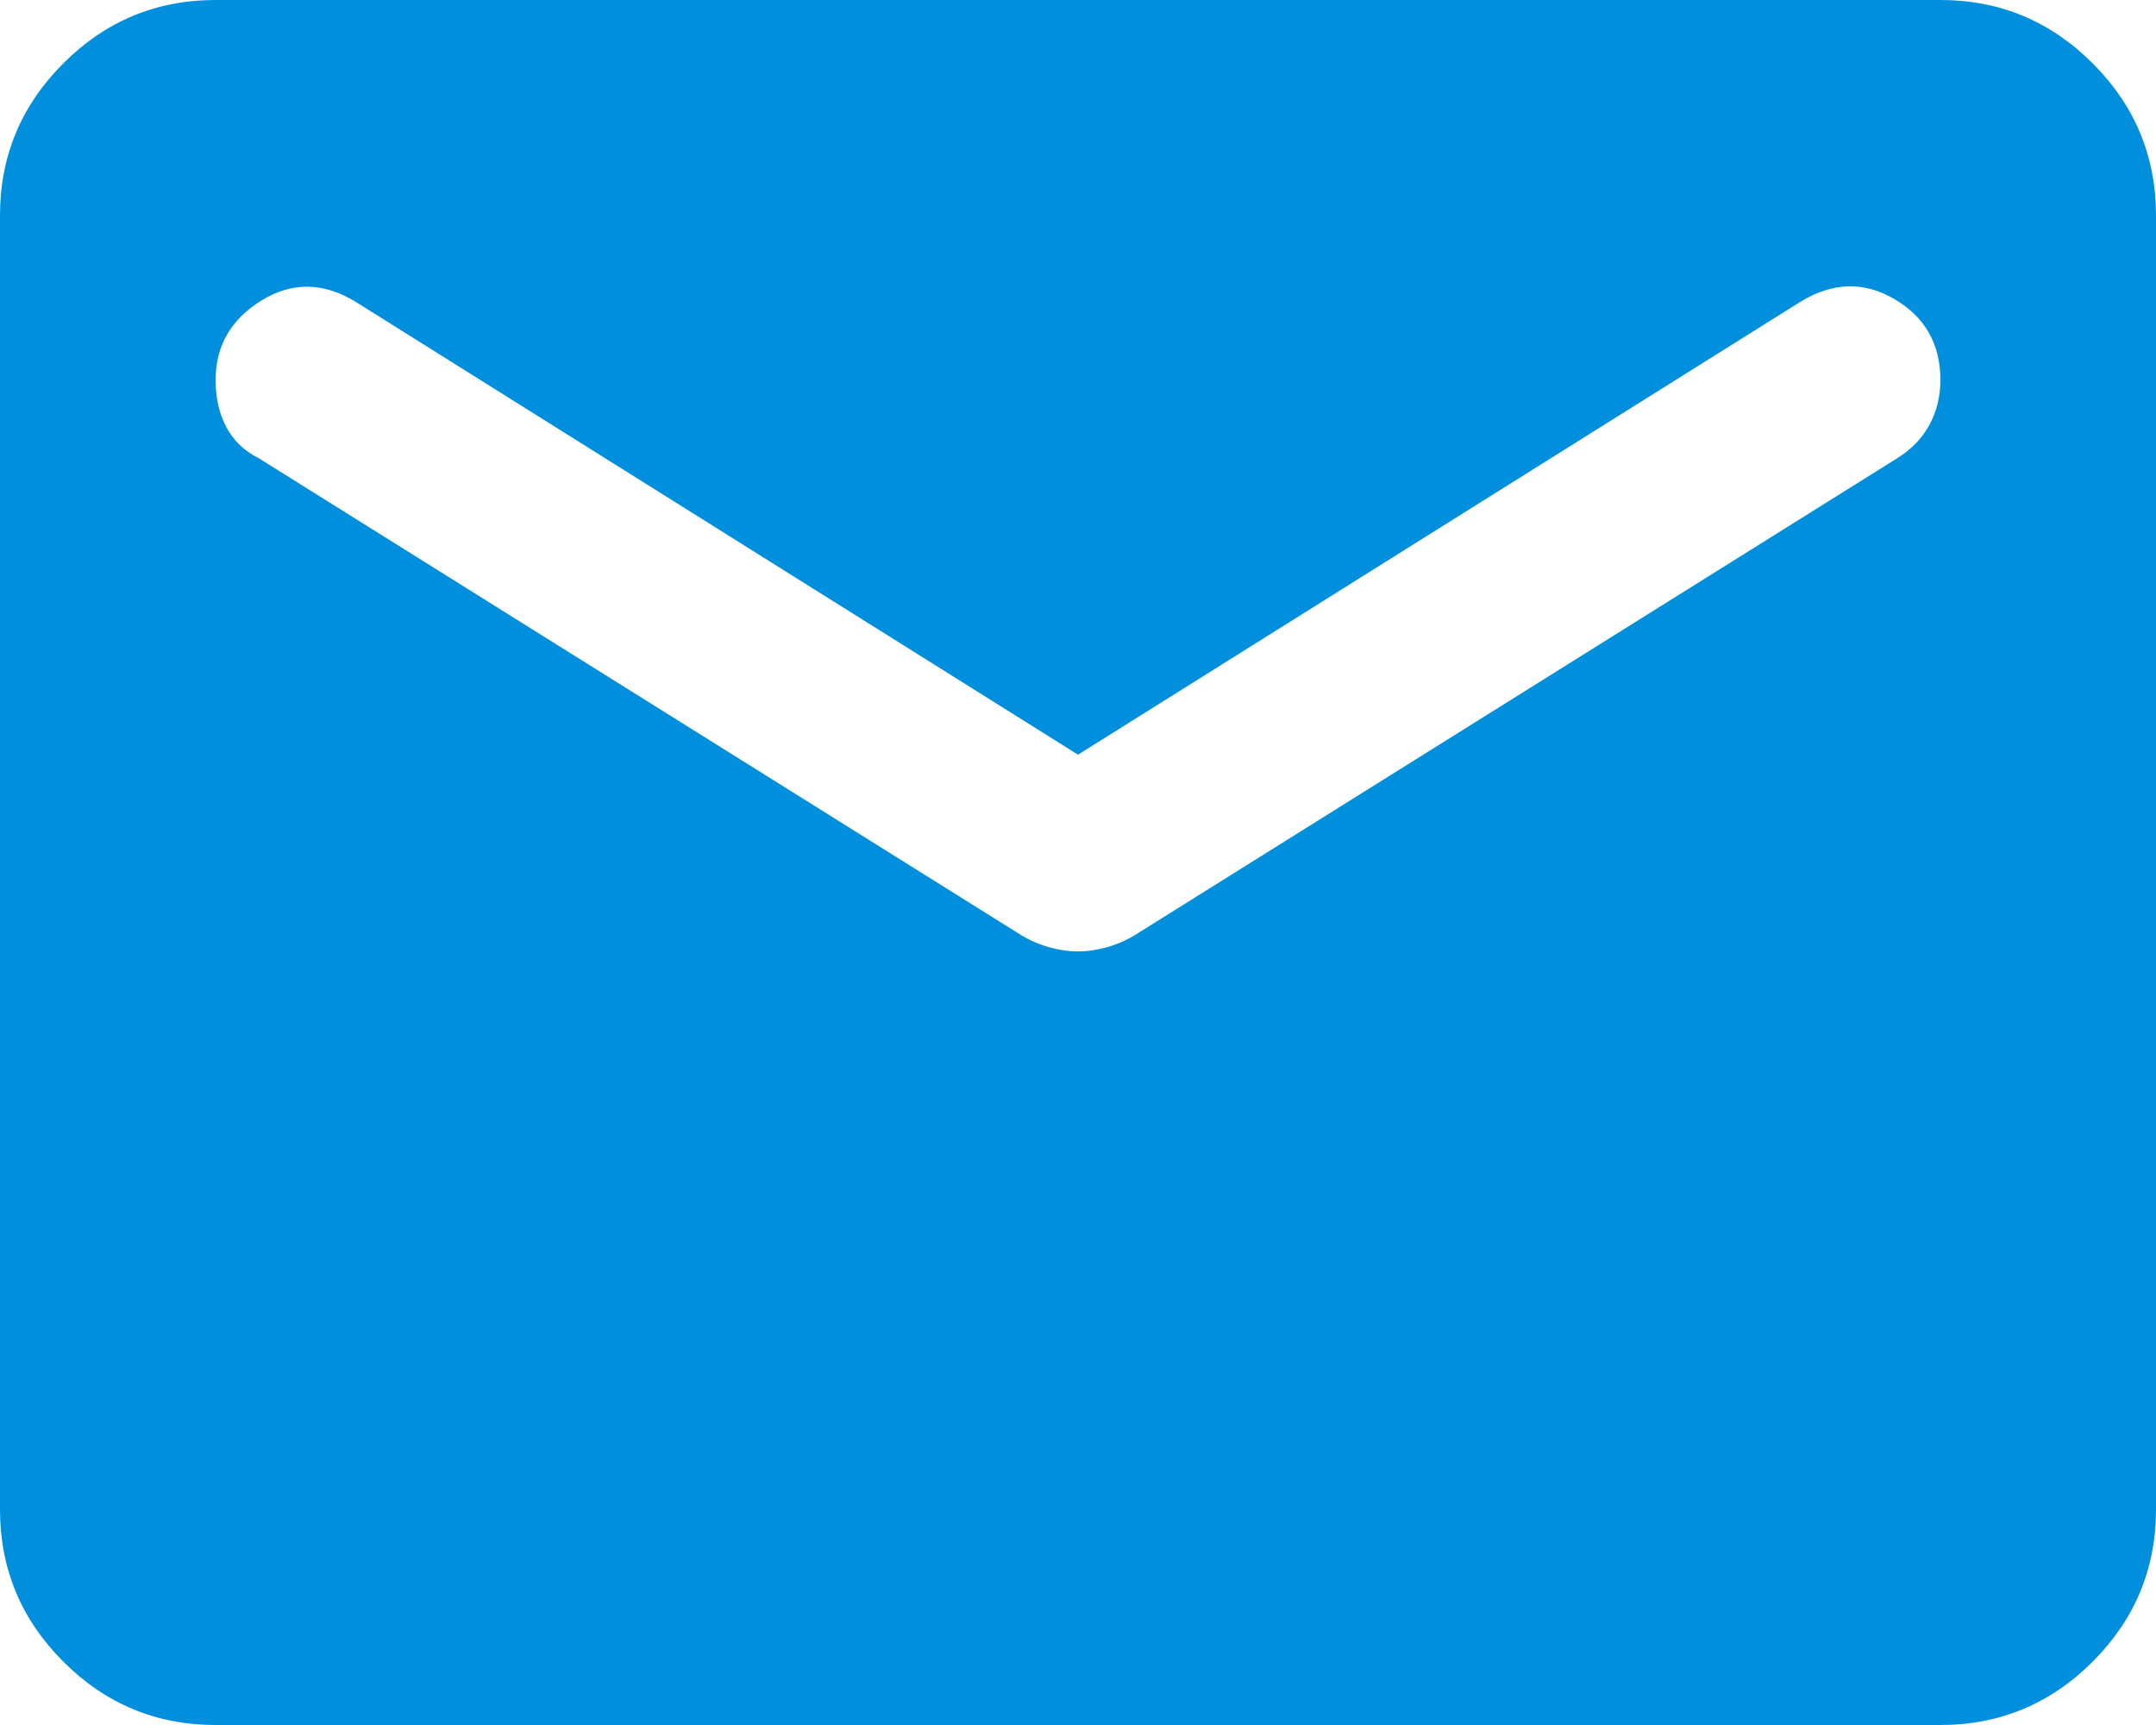 <svg width="125" height="100" viewBox="0 0 125 100" fill="none" xmlns="http://www.w3.org/2000/svg">
<path d="M12.5 100C9.062 100 6.12 98.776 3.672 96.328C1.224 93.88 0 90.938 0 87.5V12.5C0 9.062 1.224 6.12 3.672 3.672C6.12 1.224 9.062 0 12.5 0H112.5C115.937 0 118.88 1.224 121.328 3.672C123.776 6.12 125 9.062 125 12.5V87.5C125 90.938 123.776 93.88 121.328 96.328C118.88 98.776 115.937 100 112.5 100H12.5ZM62.5 55.156C63.021 55.156 63.568 55.078 64.141 54.922C64.713 54.766 65.26 54.531 65.781 54.219L110 26.562C110.833 26.042 111.458 25.391 111.875 24.609C112.292 23.828 112.5 22.969 112.5 22.031C112.5 19.948 111.615 18.385 109.844 17.344C108.073 16.302 106.25 16.354 104.375 17.5L62.5 43.75L20.625 17.5C18.75 16.354 16.927 16.328 15.156 17.422C13.385 18.516 12.5 20.052 12.5 22.031C12.5 23.073 12.708 23.984 13.125 24.766C13.542 25.547 14.167 26.146 15 26.562L59.219 54.219C59.74 54.531 60.286 54.766 60.859 54.922C61.432 55.078 61.979 55.156 62.5 55.156Z" fill="#008FDC"/>
</svg>
